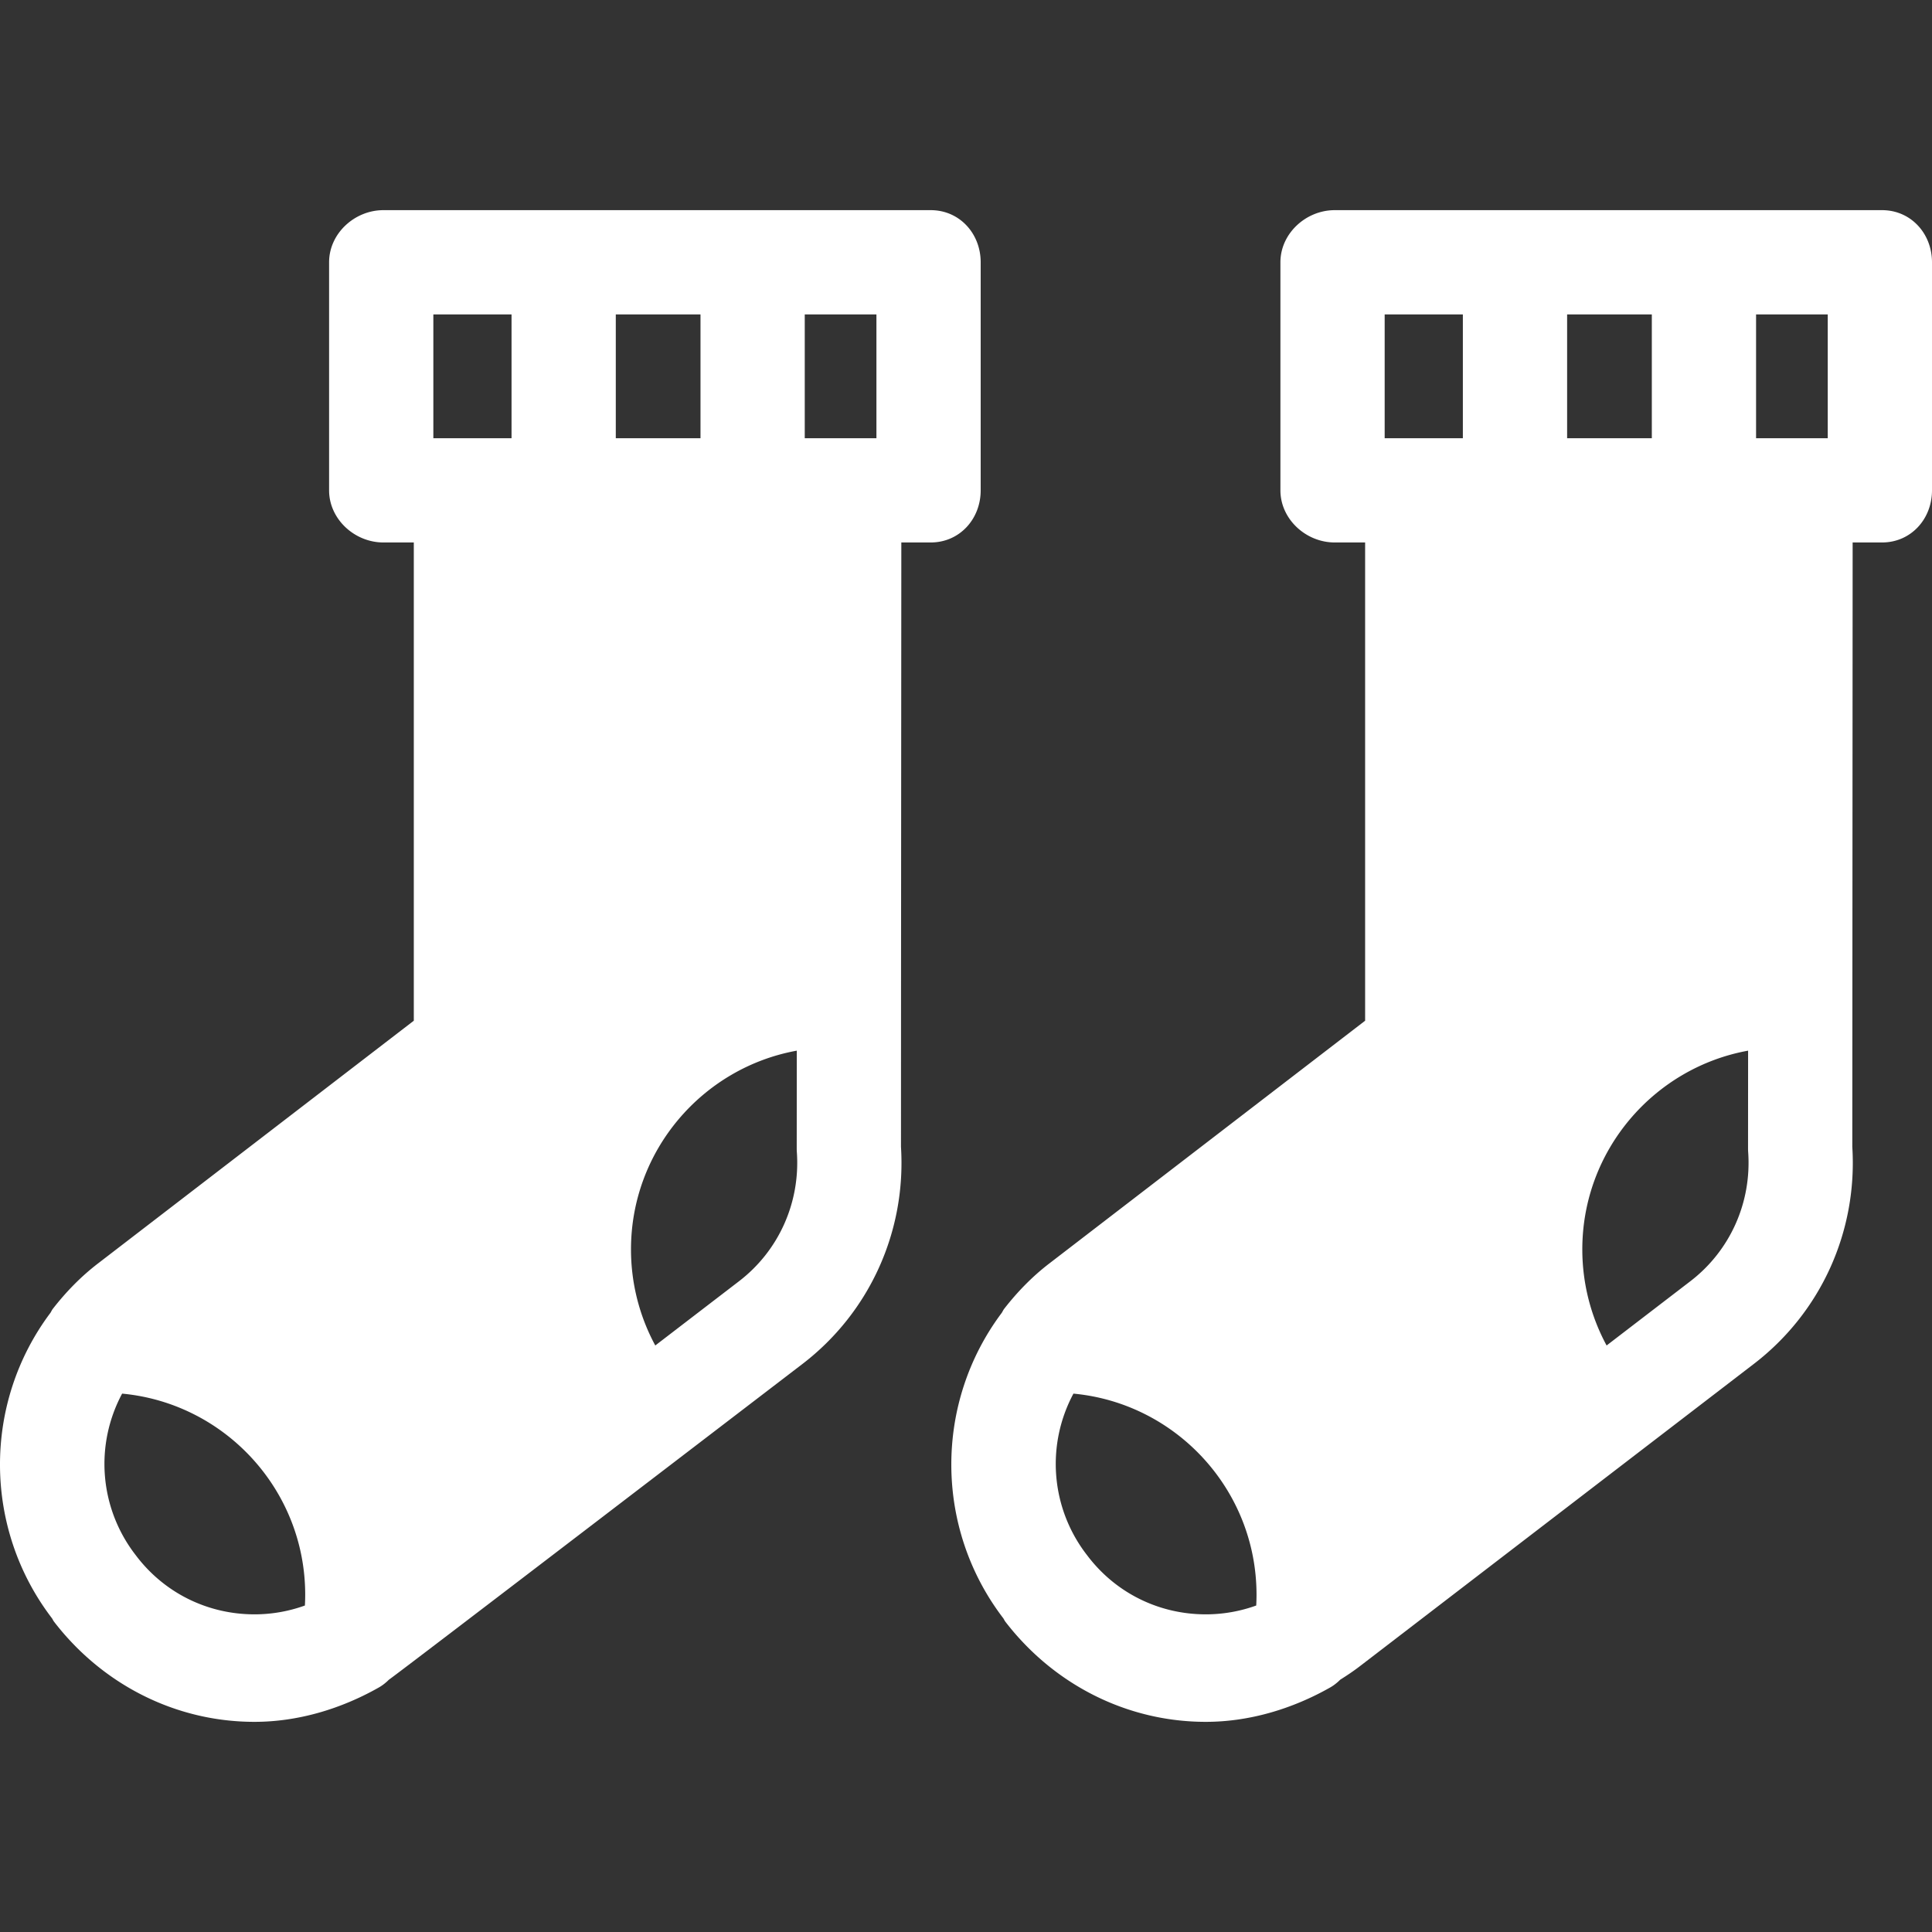 <svg xmlns="http://www.w3.org/2000/svg" viewBox="0 0 296.505 296.505" fill="#fff" xmlns:v="https://vecta.io/nano"><rect x="0" y="0" width="296.505" height="296.505" fill="#333333" stroke="none"/><path d="M138.327 83.253h4.512c4.418 0 7.667-3.582 7.667-8v-35c0-4.418-3.249-8-7.667-8h-84c-4.418 0-8.333 3.582-8.333 8v35c0 4.418 3.915 8 8.333 8h4.667v73.397l-48.433 37.227c-2.642 2.023-4.928 4.375-6.964 6.99-.152.196-.236.406-.368.612-10.405 13.873-10.32 33.1.25 46.898l.239.424c7.401 9.661 18.639 15.451 30.822 15.451 6.686 0 13.285-1.985 19.085-5.272.565-.32 1.08-.729 1.544-1.194 1.025-.644 63.465-48.453 63.465-48.453 10.301-7.892 15.942-20.333 15.127-33.331l.008-23.296c.001-.039.046-69.453.046-69.453zM46.793 246.4c-2.469.892-5.089 1.354-7.733 1.354h-.001c-7.164 0-13.768-3.256-18.099-8.91l-.228-.3a22.81 22.81 0 0 1-1.989-24.664c15.737 1.468 28.097 14.75 28.097 30.865a31.68 31.68 0 0 1-.047 1.655zM66.506 67.253v-19h12v19h-12zm28-19h13v19h-13v-19zm40 0v19h-11v-19h11zm-21.094 148.383l-12.845 9.855c-2.432-4.492-3.728-9.548-3.728-14.745 0-15.198 10.992-27.876 25.444-30.501l-.009 15.014c0 .188.007.377.02.565.543 7.729-2.777 15.134-8.882 19.812zM288.839 32.253h-84c-4.418 0-8.333 3.582-8.333 8v35c0 4.418 3.915 8 8.333 8h4.667v73.397l-48.433 37.227c-2.642 2.023-4.928 4.375-6.964 6.99-.152.196-.236.406-.368.612-10.405 13.873-10.32 33.1.25 46.898l.239.424c7.401 9.661 18.639 15.451 30.822 15.451 6.686 0 13.285-1.985 19.085-5.272.565-.32 1.08-.729 1.544-1.194 1.025-.644 2.026-1.313 2.962-2.029l60.503-46.424c10.301-7.892 15.941-20.333 15.127-33.331l.053-92.749h4.512c4.418 0 7.667-3.582 7.667-8v-35c0-4.418-3.248-8-7.666-8zm-8.334 16v19h-11v-19h11zM192.793 246.4c-2.469.892-5.089 1.354-7.733 1.354h-.001c-7.164 0-13.768-3.256-18.099-8.91l-.229-.3a22.81 22.81 0 0 1-1.989-24.664c15.737 1.468 28.097 14.75 28.097 30.865 0 .549-.016 1.101-.046 1.655zm19.713-179.147v-19h12v19h-12zm41 0h-13v-19h13v19zm5.906 129.383l-12.845 9.855c-2.432-4.492-3.729-9.548-3.729-14.745 0-15.198 10.992-27.876 25.444-30.501l-.009 15.014c0 .188.007.377.02.565.544 7.729-2.776 15.134-8.881 19.812z"/></svg>